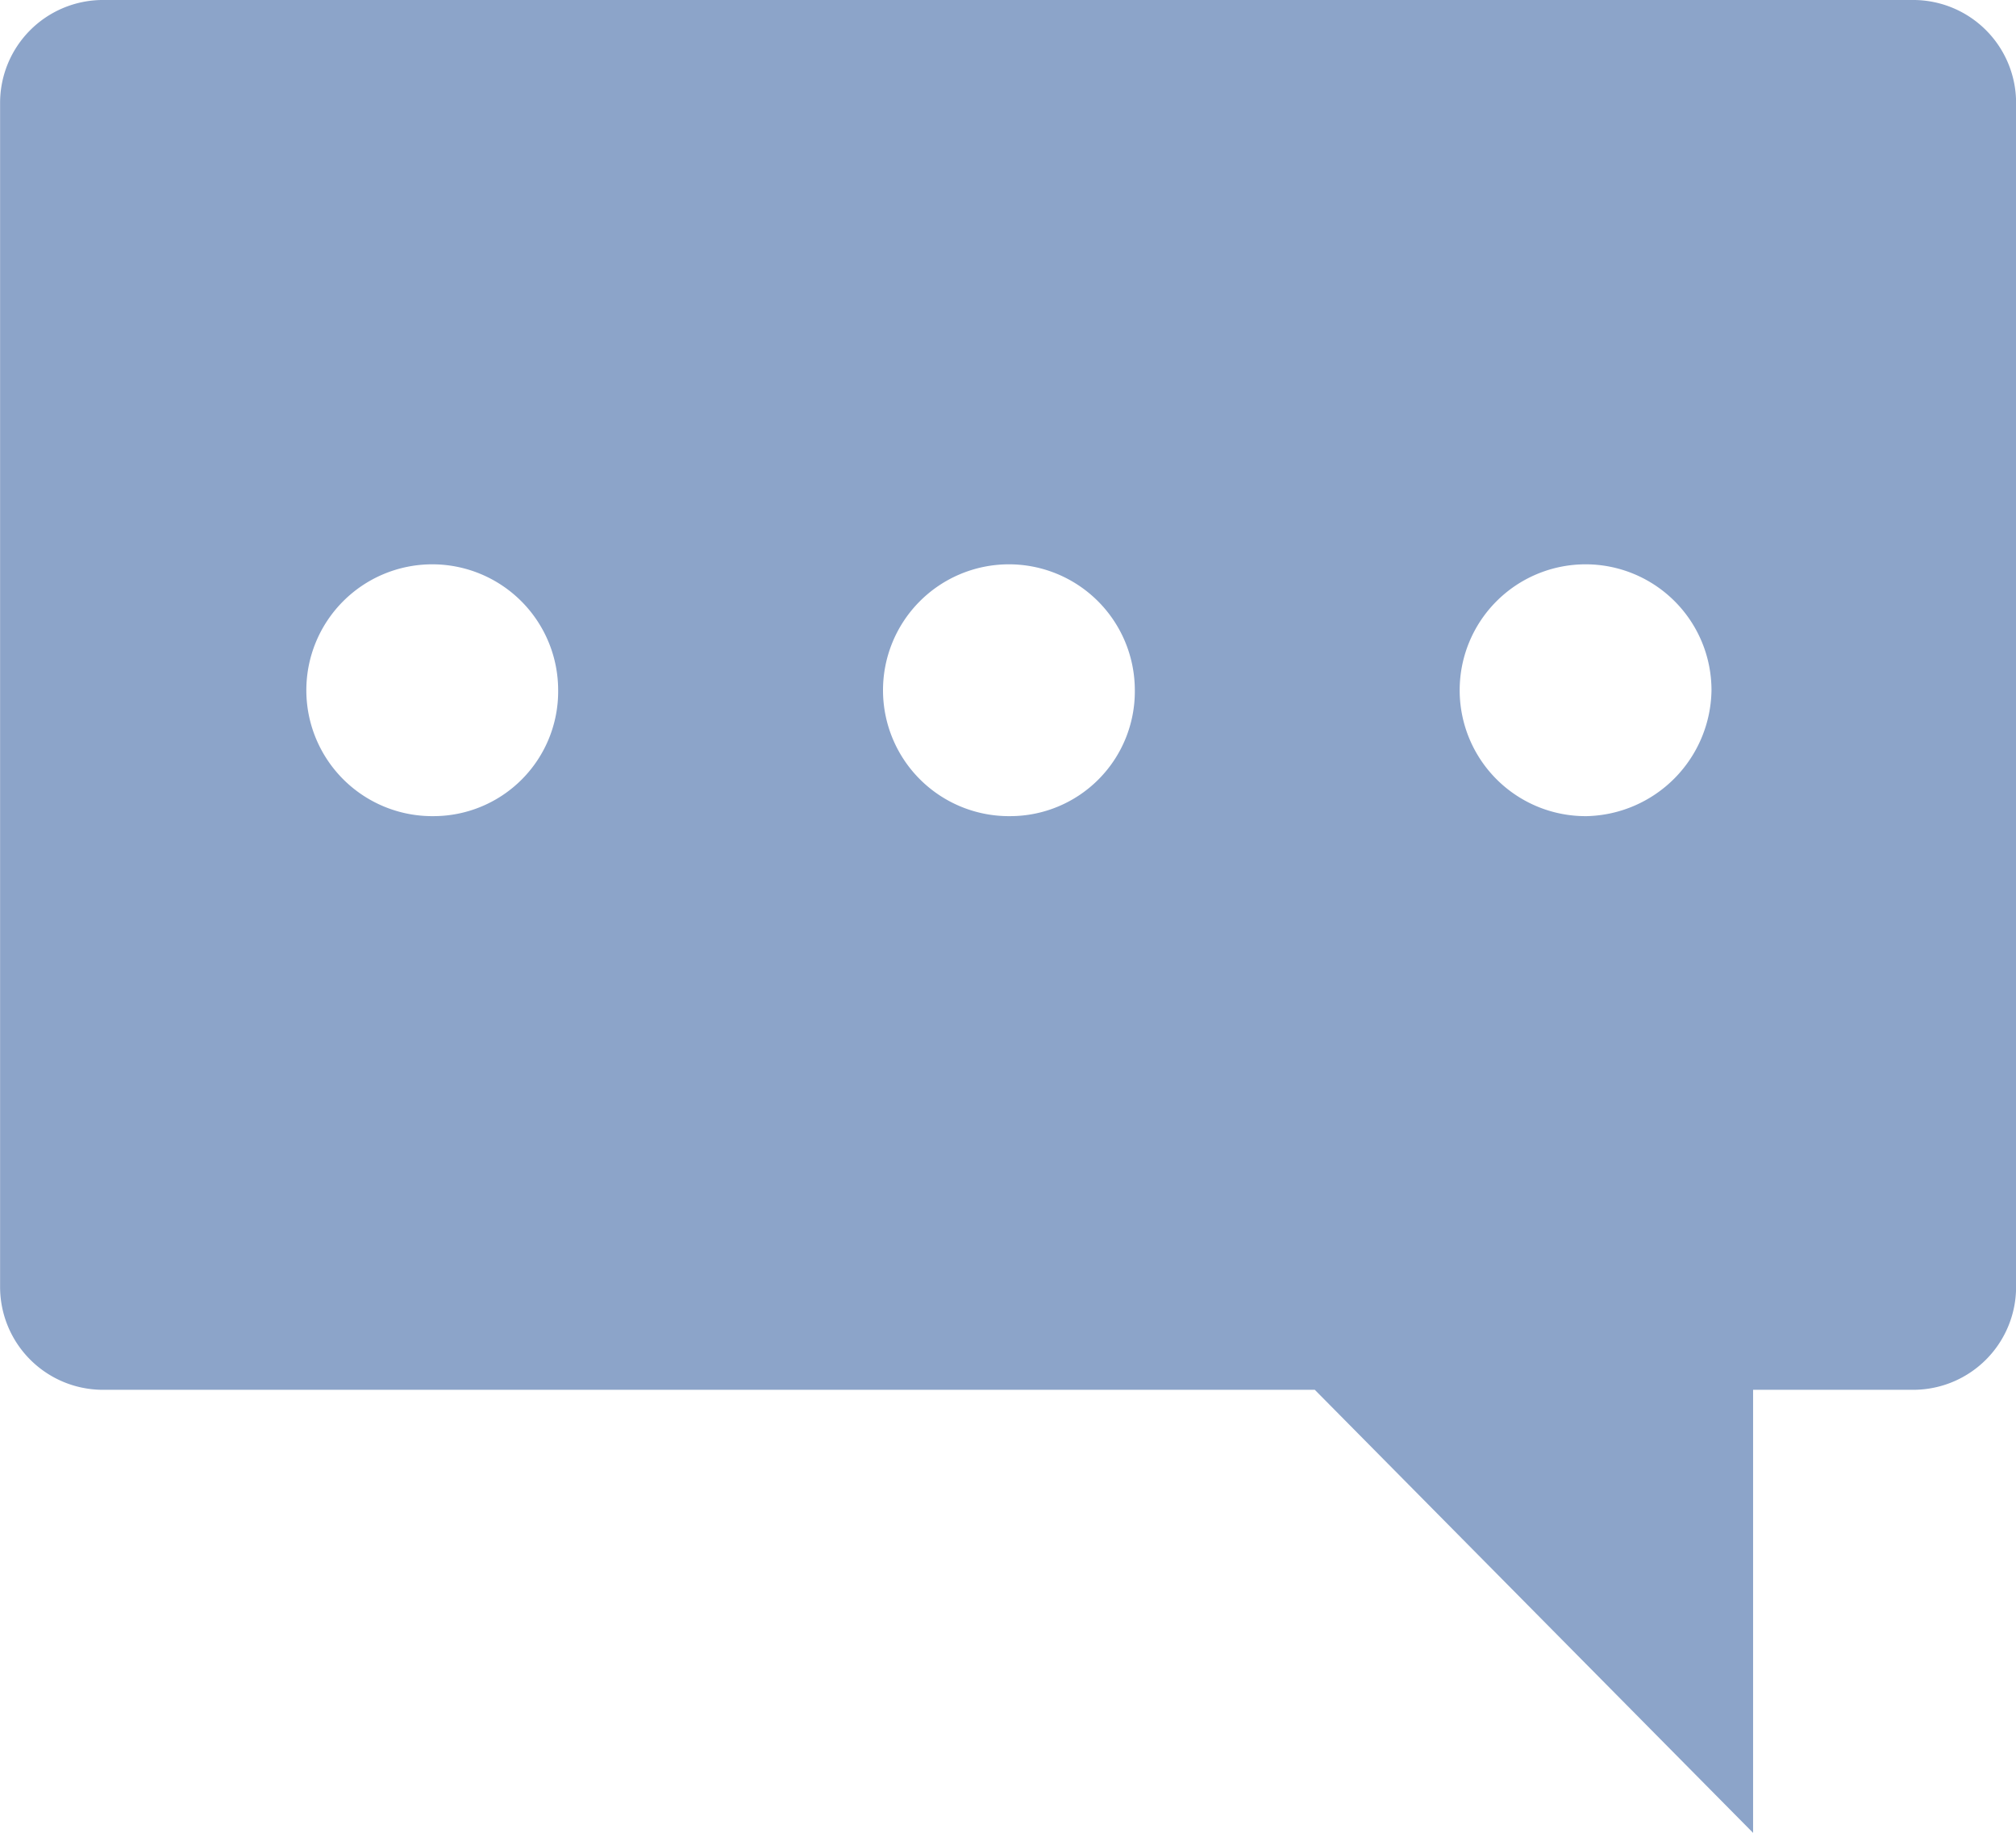 <svg data-name="Messages icon" xmlns="http://www.w3.org/2000/svg" width="22" height="20" viewBox="0 0 22 20">
    <g data-name="Group 2172">
        <path data-name="Messages icon" d="M282.776 186.94h-19.785a1.123 1.123 0 0 0-1.107 1.12v12.926a1.123 1.123 0 0 0 1.107 1.12h13.24l4.783 4.835v-4.835h1.762a1.123 1.123 0 0 0 1.108-1.12V188.06a1.123 1.123 0 0 0-1.108-1.12zm-16.161 8.906a1.374 1.374 0 1 1 1.359-1.374 1.361 1.361 0 0 1-1.359 1.374zm6.293 0a1.374 1.374 0 1 1 1.359-1.374 1.361 1.361 0 0 1-1.359 1.374zm6.293 0a1.374 1.374 0 1 1 1.359-1.374 1.394 1.394 0 0 1-1.36 1.374z" transform="translate(-261.883 -186.94)" style="fill:#8ca4c9"/>
    </g>
</svg>
